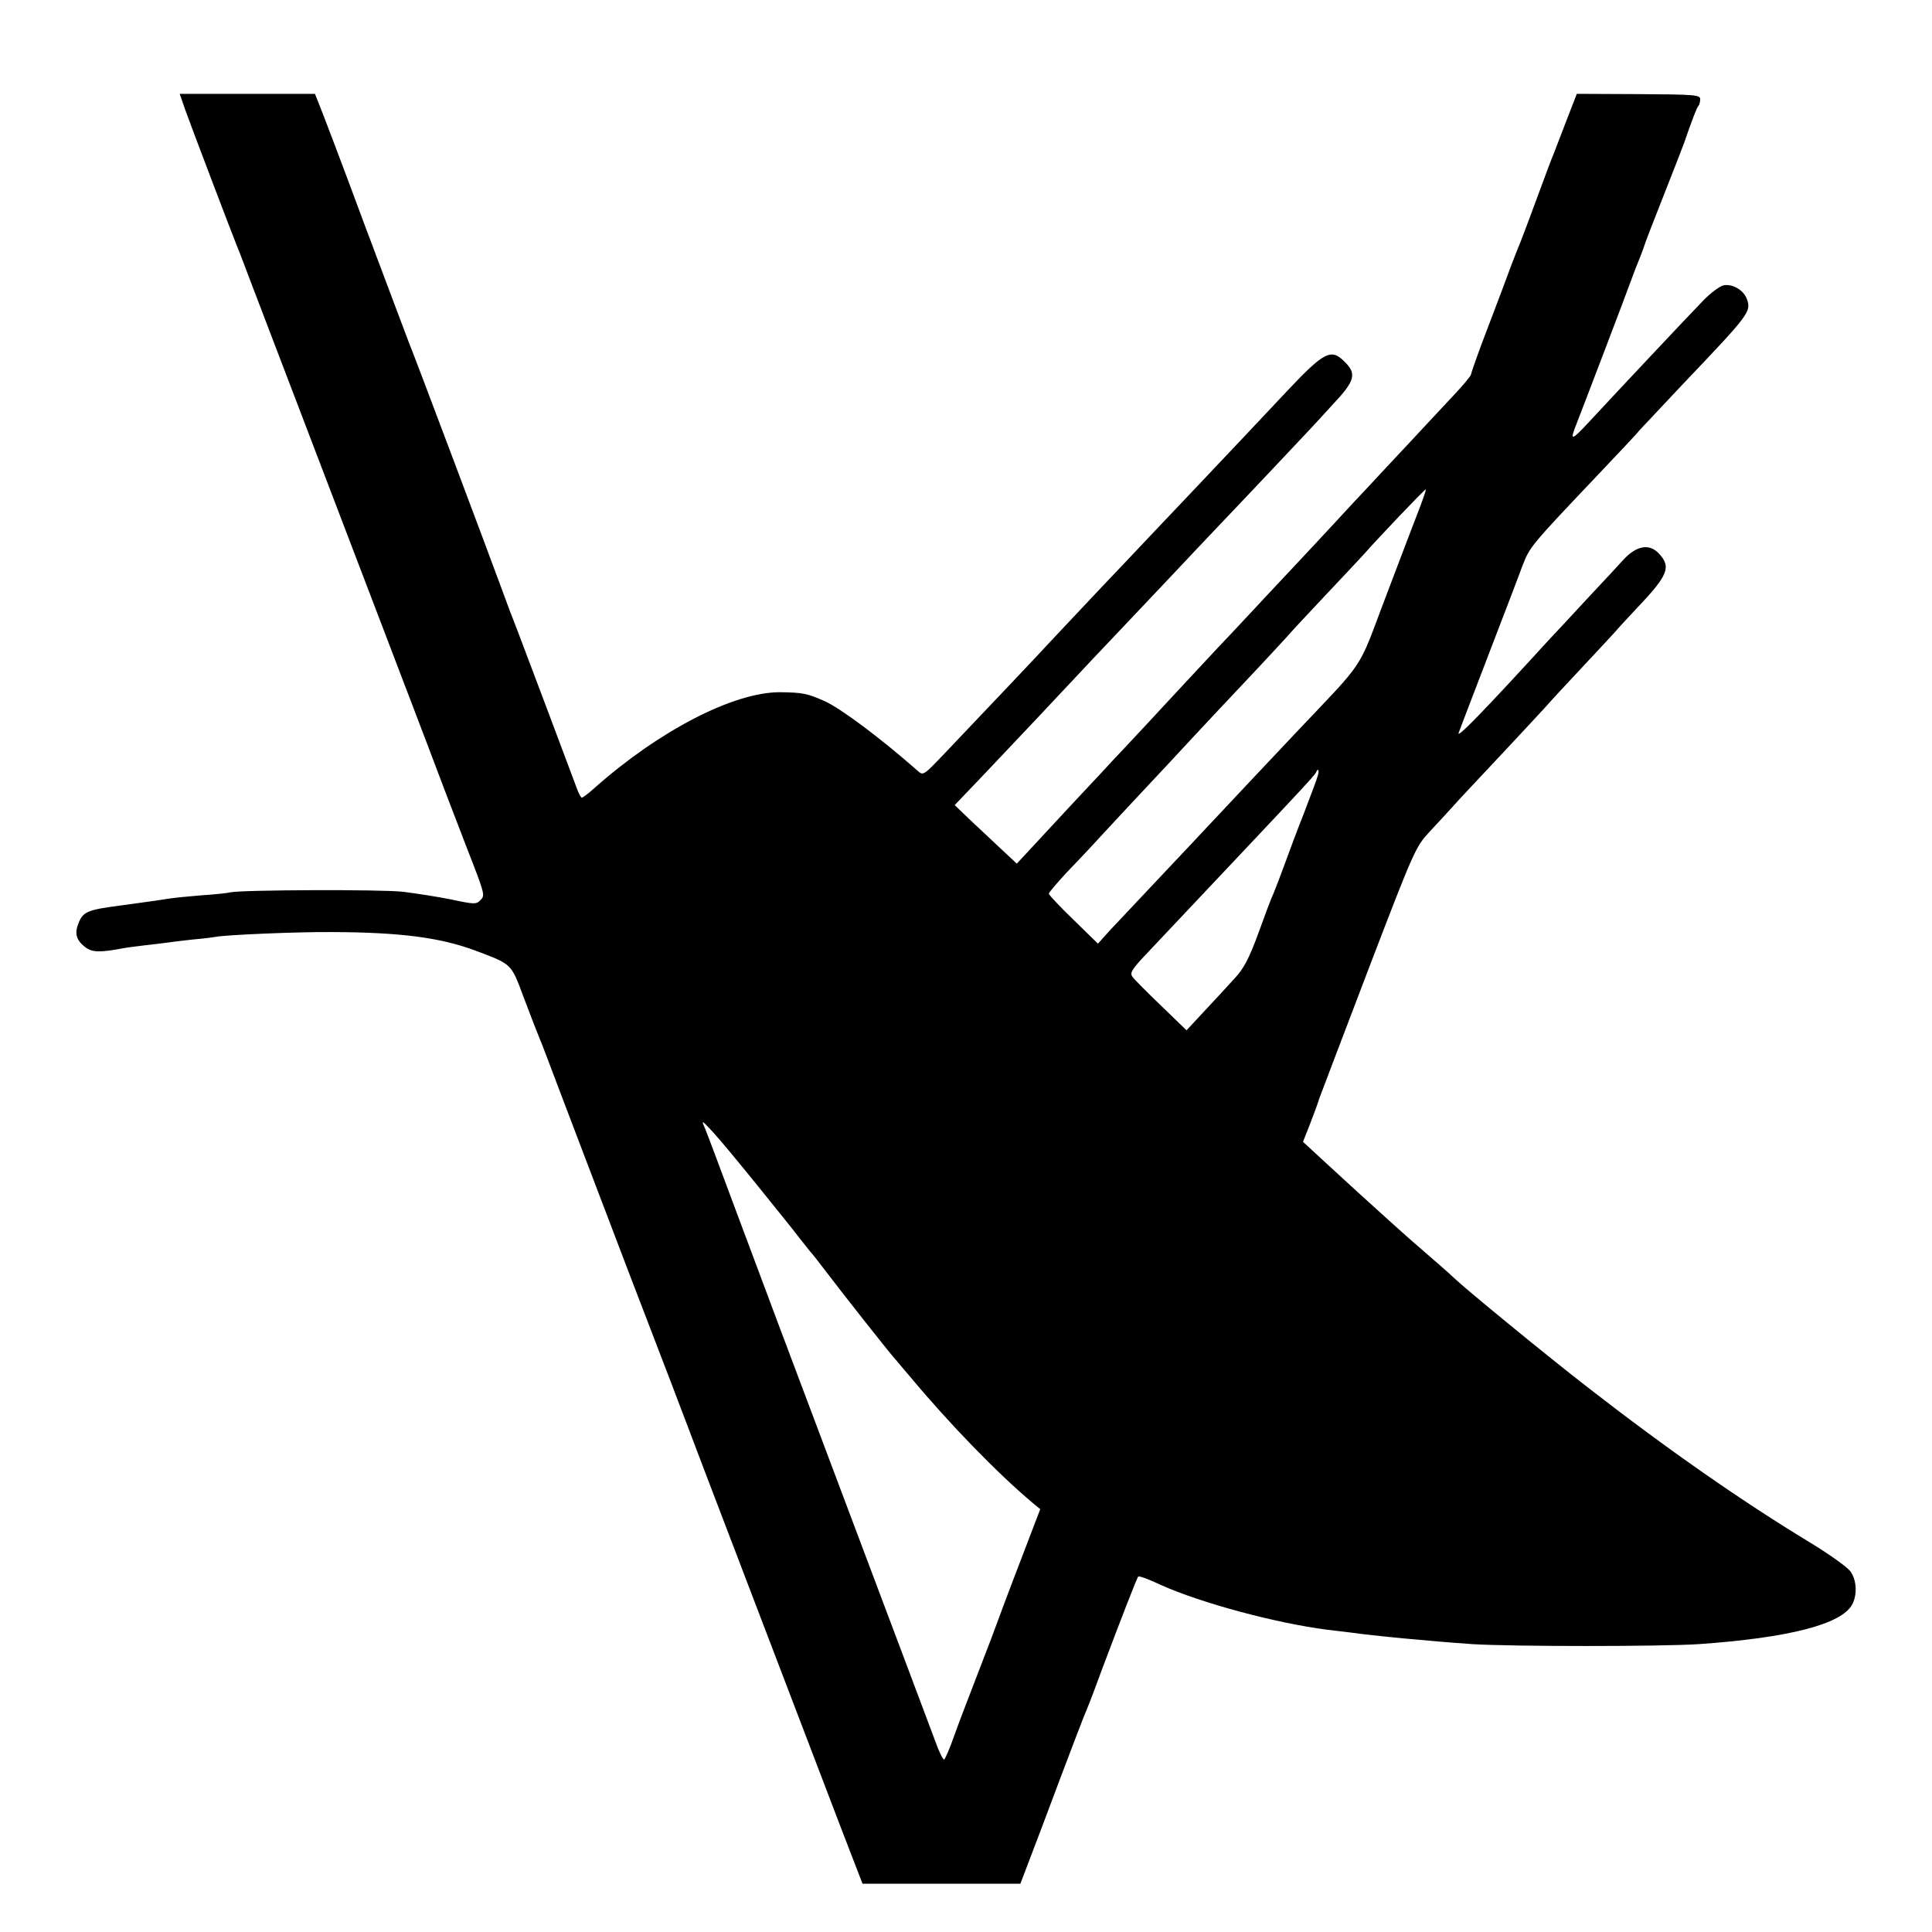 <?xml version="1.0" standalone="no"?>
<!DOCTYPE svg PUBLIC "-//W3C//DTD SVG 20010904//EN"
 "http://www.w3.org/TR/2001/REC-SVG-20010904/DTD/svg10.dtd">
<svg version="1.0" xmlns="http://www.w3.org/2000/svg"
 width="700pt" height="700pt" viewBox="0 0 700 700"
 preserveAspectRatio="xMidYMid meet">
<g transform="translate(0,700) scale(0.1,-0.1)"
fill="#000000" stroke="none">
<path d="M669 6608 c19 -54 176 -467 191 -503 5 -11 26 -67 48 -125 61 -159
484 -1268 569 -1490 41 -107 101 -265 133 -350 33 -85 79 -207 104 -270 41
-107 43 -116 27 -131 -15 -16 -22 -16 -106 2 -49 10 -128 22 -175 28 -81 9
-582 7 -625 -2 -11 -3 -59 -8 -107 -11 -48 -4 -98 -9 -110 -11 -37 -6 -87 -13
-183 -26 -115 -15 -133 -22 -149 -60 -17 -40 -11 -64 22 -90 26 -20 52 -21
142 -4 9 2 43 6 75 10 33 4 70 8 83 10 13 2 53 7 90 11 37 3 75 8 85 10 41 7
291 18 422 17 246 -1 391 -20 517 -67 135 -51 129 -45 177 -174 24 -64 50
-130 57 -147 7 -16 37 -95 67 -175 30 -80 146 -383 257 -675 112 -291 211
-550 220 -575 9 -25 53 -139 97 -255 163 -426 369 -966 447 -1170 l81 -210
286 0 286 0 78 205 c42 113 95 252 117 310 22 58 44 114 49 125 5 11 29 74 53
140 75 199 125 327 130 333 3 3 41 -11 83 -31 145 -65 415 -138 603 -162 25
-3 59 -7 76 -9 90 -13 304 -33 449 -43 146 -9 681 -9 820 0 327 23 518 72 556
144 19 36 16 89 -7 120 -12 16 -78 63 -149 106 -244 148 -514 336 -802 560
-146 113 -446 359 -484 396 -14 14 -67 60 -149 131 -14 12 -61 54 -104 93 -44
40 -87 79 -96 87 -9 8 -58 53 -108 99 l-91 84 26 66 c14 36 29 77 33 91 5 14
85 224 178 468 167 436 171 444 223 500 29 31 80 86 113 123 34 36 114 122
179 191 64 69 127 136 138 149 11 13 68 74 125 135 57 61 114 122 125 135 11
13 44 48 72 78 111 117 123 147 77 196 -35 37 -82 28 -130 -25 -14 -16 -73
-79 -131 -141 -58 -63 -118 -127 -134 -144 -243 -266 -339 -364 -330 -340 4
11 52 137 107 280 55 143 111 289 124 325 27 69 28 71 272 328 75 79 144 152
153 164 10 11 81 86 157 167 241 253 248 262 231 308 -12 33 -54 56 -85 49
-15 -4 -48 -29 -73 -55 -62 -64 -297 -314 -413 -439 -65 -70 -71 -71 -47 -10
29 74 177 462 199 523 10 28 24 64 31 80 7 17 13 35 15 40 1 6 32 87 69 180
37 94 71 181 76 195 30 87 47 131 53 137 3 3 6 14 6 24 0 15 -19 17 -224 18
l-223 1 -38 -98 c-20 -53 -41 -106 -45 -117 -5 -11 -32 -82 -60 -159 -28 -76
-55 -148 -60 -160 -5 -11 -20 -50 -34 -86 -13 -36 -51 -137 -85 -226 -34 -88
-61 -165 -61 -170 0 -5 -28 -39 -63 -76 -34 -36 -109 -117 -167 -179 -58 -62
-121 -129 -140 -150 -19 -20 -80 -85 -135 -145 -55 -59 -117 -126 -138 -148
-21 -23 -87 -92 -145 -155 -59 -63 -116 -124 -127 -135 -11 -12 -78 -84 -150
-161 -71 -77 -155 -167 -186 -200 -31 -33 -70 -74 -85 -91 -16 -17 -74 -79
-129 -138 -55 -59 -118 -127 -140 -151 l-41 -44 -59 55 c-33 31 -84 79 -113
106 l-53 51 39 41 c60 62 114 120 257 271 161 172 279 297 325 345 19 20 90
95 158 167 68 72 144 153 170 180 88 92 337 356 347 367 6 6 40 44 77 84 77
82 84 108 40 151 -49 50 -74 37 -209 -106 -140 -149 -158 -168 -334 -354 -75
-79 -150 -158 -165 -174 -16 -17 -97 -103 -180 -190 -83 -88 -162 -172 -176
-187 -25 -28 -243 -258 -383 -405 -79 -83 -80 -84 -100 -66 -129 114 -279 227
-338 253 -63 28 -80 31 -162 32 -167 0 -435 -138 -670 -346 -22 -20 -43 -36
-47 -36 -3 0 -10 12 -16 28 -16 44 -192 511 -219 582 -14 35 -38 98 -53 140
-40 110 -326 871 -339 900 -5 14 -78 206 -161 428 -82 222 -157 418 -165 437
l-14 35 -245 0 -245 0 18 -52z m4467 -1468 c-18 -47 -72 -188 -120 -315 -98
-259 -66 -211 -320 -479 -72 -76 -146 -155 -165 -175 -161 -172 -309 -329
-377 -401 -44 -47 -102 -108 -129 -137 l-47 -52 -89 87 c-49 47 -89 90 -89 94
0 4 29 38 64 76 36 37 77 81 92 97 15 17 78 84 139 150 62 66 127 136 145 155
40 43 108 117 274 293 72 76 138 148 149 160 10 12 73 80 140 151 67 71 129
137 137 146 48 55 224 240 226 237 2 -1 -12 -41 -30 -87z m-362 -952 c-3 -13
-26 -72 -49 -133 -24 -60 -55 -144 -70 -185 -15 -41 -33 -88 -40 -105 -8 -16
-33 -83 -56 -147 -33 -90 -53 -128 -85 -162 -23 -25 -71 -78 -108 -117 l-67
-72 -92 89 c-51 49 -98 96 -104 105 -10 14 -2 27 48 80 55 58 234 248 349 370
220 233 265 282 268 290 8 19 13 8 6 -13z m-2021 -1494 c67 -83 133 -165 147
-184 14 -18 30 -38 35 -44 6 -6 33 -40 60 -76 57 -75 234 -300 250 -316 5 -6
30 -36 55 -65 141 -169 315 -348 440 -453 l29 -24 -70 -183 c-39 -101 -86
-227 -105 -279 -20 -52 -52 -135 -71 -185 -19 -49 -49 -127 -65 -172 -16 -46
-33 -85 -37 -88 -4 -2 -19 28 -33 68 -15 40 -162 432 -328 872 -166 440 -344
915 -396 1055 -52 140 -101 271 -109 290 -15 34 -14 34 31 -15 25 -27 100
-118 167 -201z"/>
</g>
</svg>
